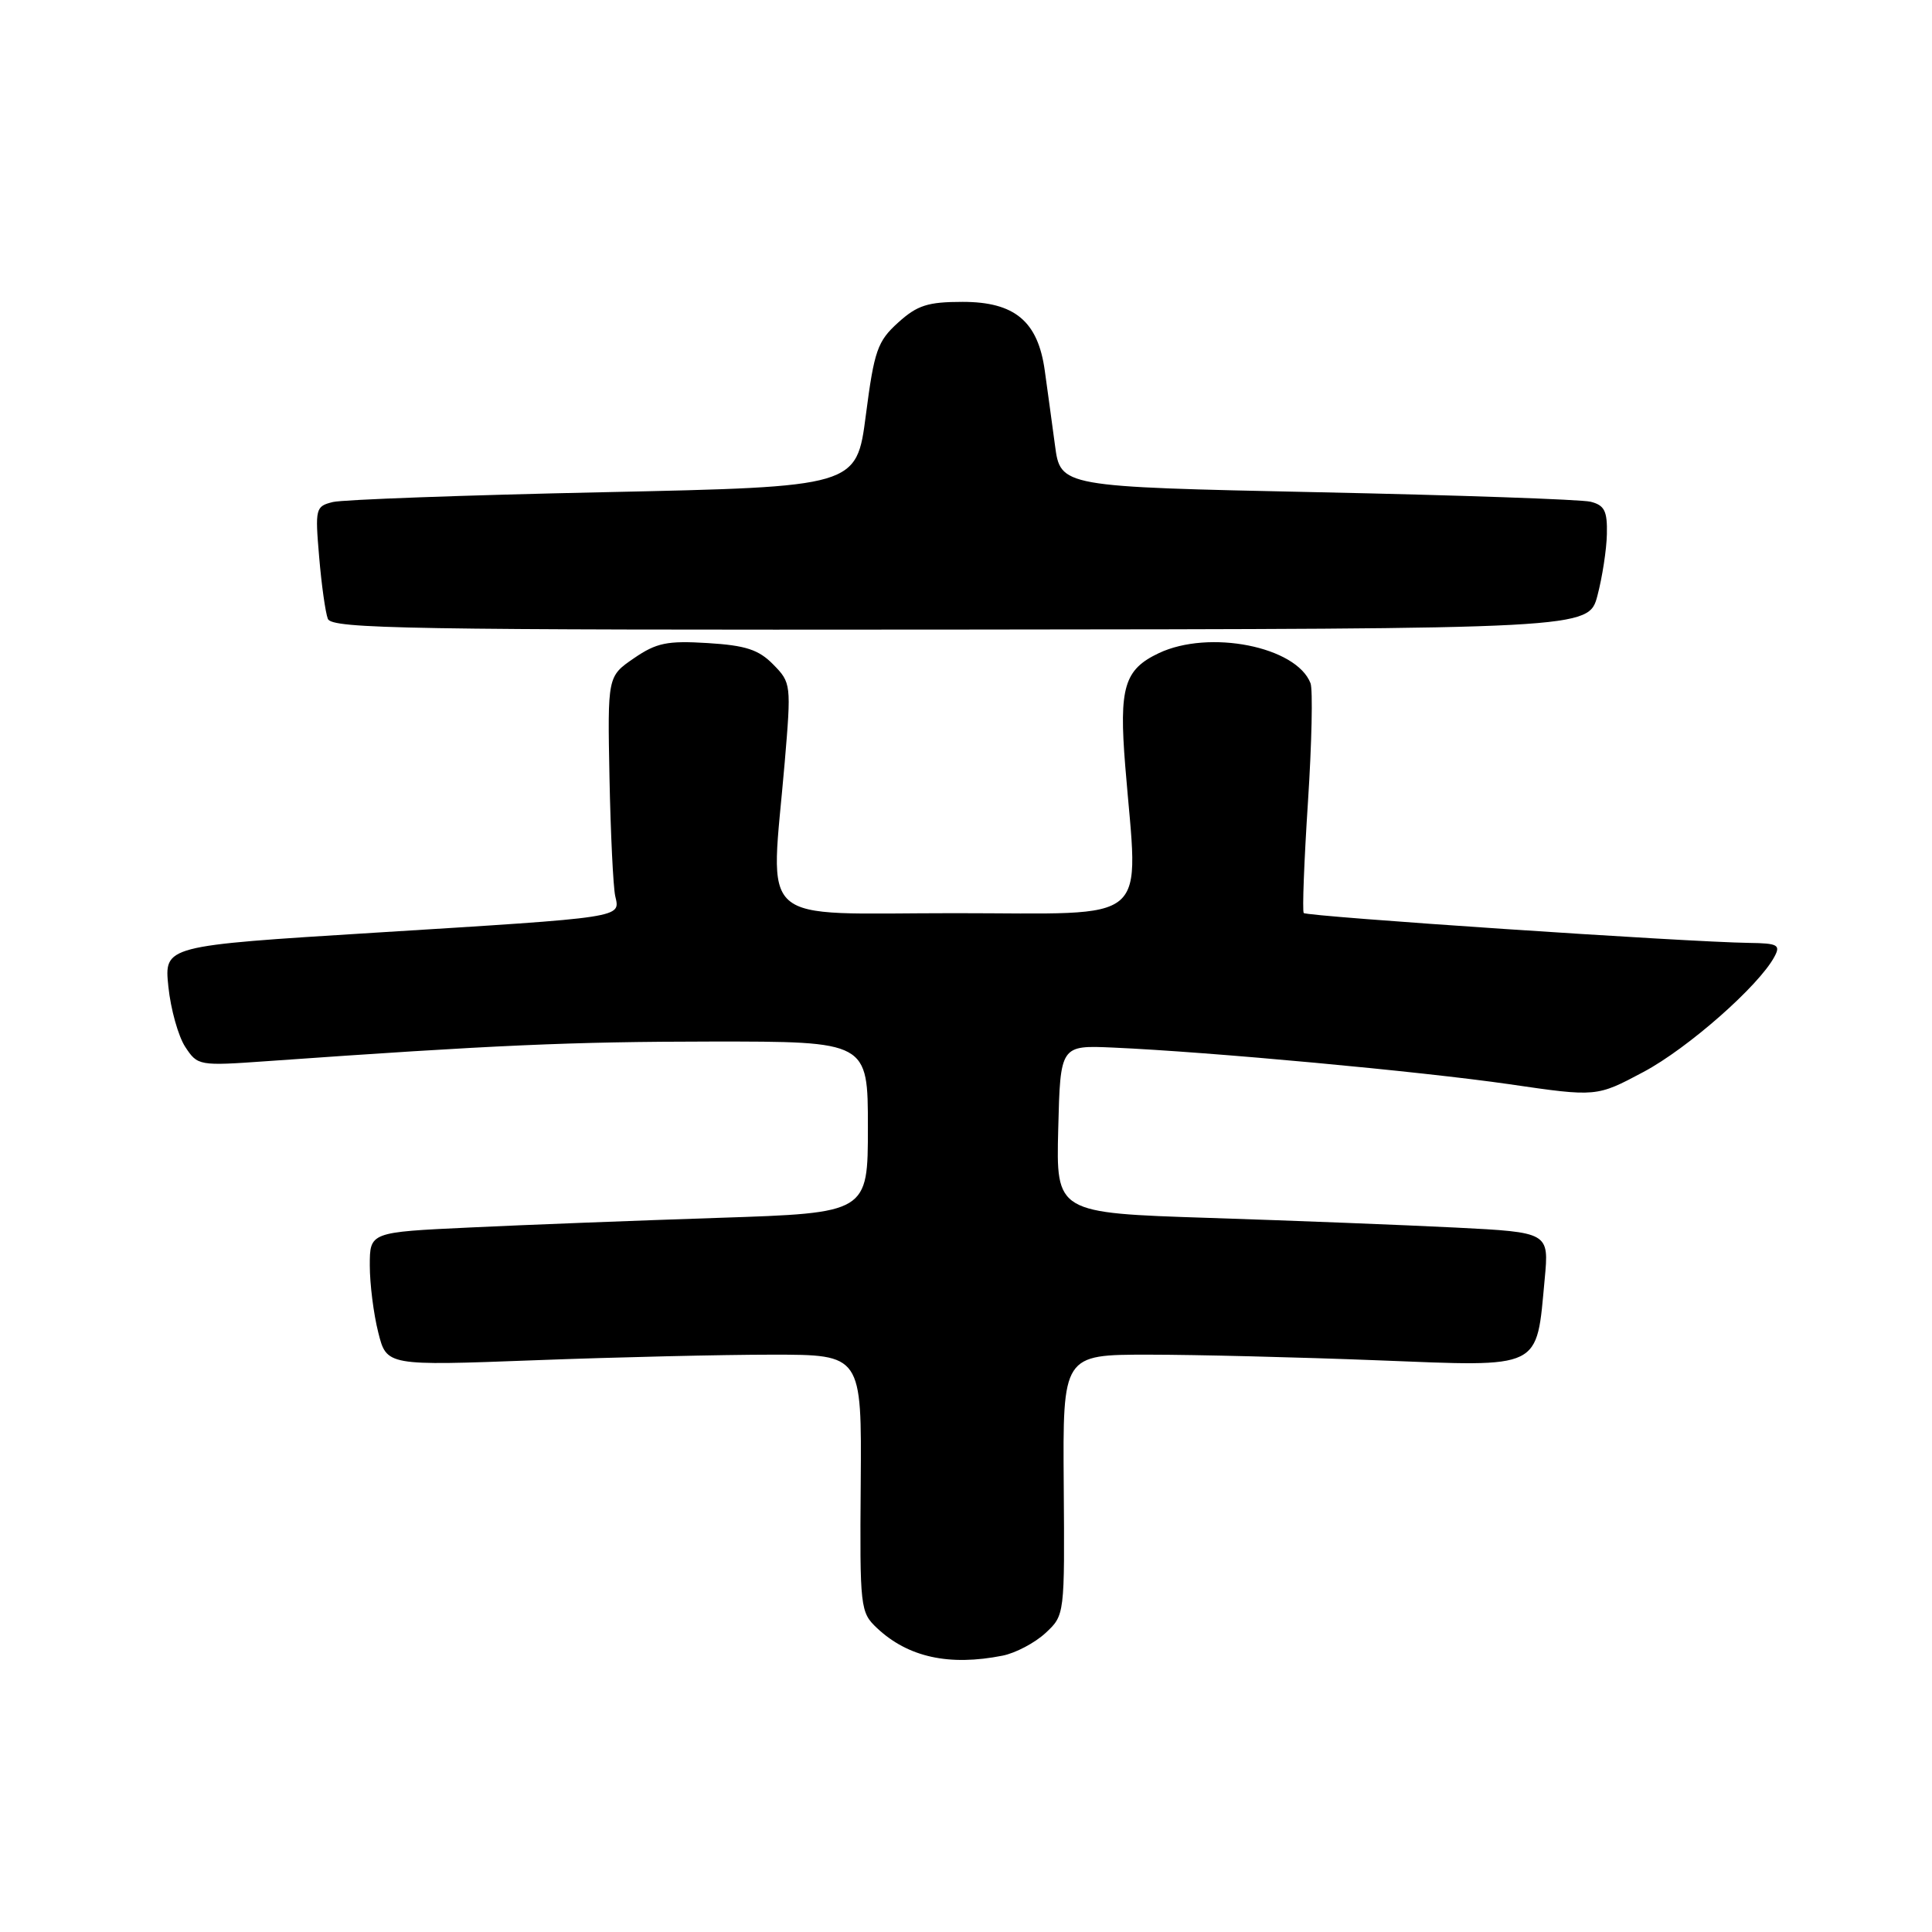 <?xml version="1.0" encoding="UTF-8" standalone="no"?>
<!DOCTYPE svg PUBLIC "-//W3C//DTD SVG 1.1//EN" "http://www.w3.org/Graphics/SVG/1.1/DTD/svg11.dtd" >
<svg xmlns="http://www.w3.org/2000/svg" xmlns:xlink="http://www.w3.org/1999/xlink" version="1.1" viewBox="0 0 256 256">
 <g >
 <path fill="currentColor"
d=" M 132.86 219.38 C 134.57 219.04 137.12 217.69 138.53 216.39 C 141.08 214.02 141.08 214.02 140.95 196.76 C 140.82 179.50 140.82 179.50 152.16 179.50 C 158.40 179.50 172.09 179.84 182.59 180.25 C 204.52 181.11 203.55 181.58 204.68 169.48 C 205.26 163.29 205.26 163.29 192.88 162.66 C 186.07 162.32 171.37 161.74 160.22 161.38 C 139.94 160.72 139.94 160.72 140.22 149.61 C 140.50 138.50 140.50 138.50 147.50 138.81 C 160.23 139.37 188.32 141.97 200.03 143.67 C 211.56 145.35 211.56 145.35 217.77 142.04 C 223.65 138.91 233.06 130.63 235.12 126.77 C 235.96 125.21 235.57 124.99 231.79 124.94 C 223.49 124.83 173.11 121.44 172.75 120.98 C 172.55 120.71 172.80 114.10 173.31 106.28 C 173.82 98.45 173.97 91.37 173.65 90.53 C 171.78 85.67 160.22 83.38 153.54 86.55 C 148.96 88.72 148.26 91.09 149.10 101.50 C 150.83 122.92 153.05 121.00 126.50 121.00 C 99.75 121.00 102.10 123.09 103.98 101.00 C 104.85 90.69 104.83 90.46 102.46 88.05 C 100.53 86.08 98.81 85.52 93.78 85.21 C 88.41 84.88 86.99 85.17 84.00 87.22 C 80.50 89.62 80.50 89.62 80.76 103.06 C 80.91 110.45 81.25 117.50 81.52 118.73 C 82.18 121.64 82.98 121.52 49.63 123.59 C 21.75 125.32 21.75 125.32 22.31 130.74 C 22.62 133.72 23.62 137.30 24.54 138.71 C 26.19 141.22 26.34 141.25 35.36 140.61 C 65.57 138.47 75.59 138.03 94.25 138.01 C 115.00 138.00 115.00 138.00 115.00 149.36 C 115.00 160.72 115.00 160.72 95.25 161.37 C 84.39 161.73 69.54 162.30 62.25 162.65 C 49.00 163.27 49.00 163.27 49.00 167.69 C 49.00 170.12 49.50 174.11 50.12 176.55 C 51.23 180.98 51.23 180.98 70.87 180.24 C 81.66 179.83 95.83 179.50 102.34 179.50 C 114.18 179.50 114.18 179.50 114.05 196.54 C 113.92 213.08 113.99 213.64 116.21 215.73 C 120.33 219.60 125.78 220.79 132.86 219.38 Z  M 211.67 78.92 C 212.31 76.49 212.88 72.82 212.92 70.77 C 212.99 67.70 212.60 66.94 210.75 66.48 C 209.51 66.18 193.21 65.61 174.51 65.22 C 140.52 64.50 140.52 64.50 139.79 59.00 C 139.38 55.98 138.78 51.53 138.44 49.12 C 137.54 42.58 134.46 40.00 127.56 40.00 C 122.93 40.00 121.54 40.45 119.00 42.75 C 116.27 45.22 115.84 46.45 114.73 55.00 C 113.50 64.50 113.50 64.50 80.00 65.22 C 61.57 65.61 45.42 66.20 44.11 66.52 C 41.81 67.09 41.74 67.36 42.29 73.80 C 42.60 77.49 43.12 81.17 43.44 82.00 C 43.95 83.32 54.15 83.49 127.26 83.42 C 210.50 83.34 210.50 83.34 211.67 78.92 Z "/>
</g>
</svg>